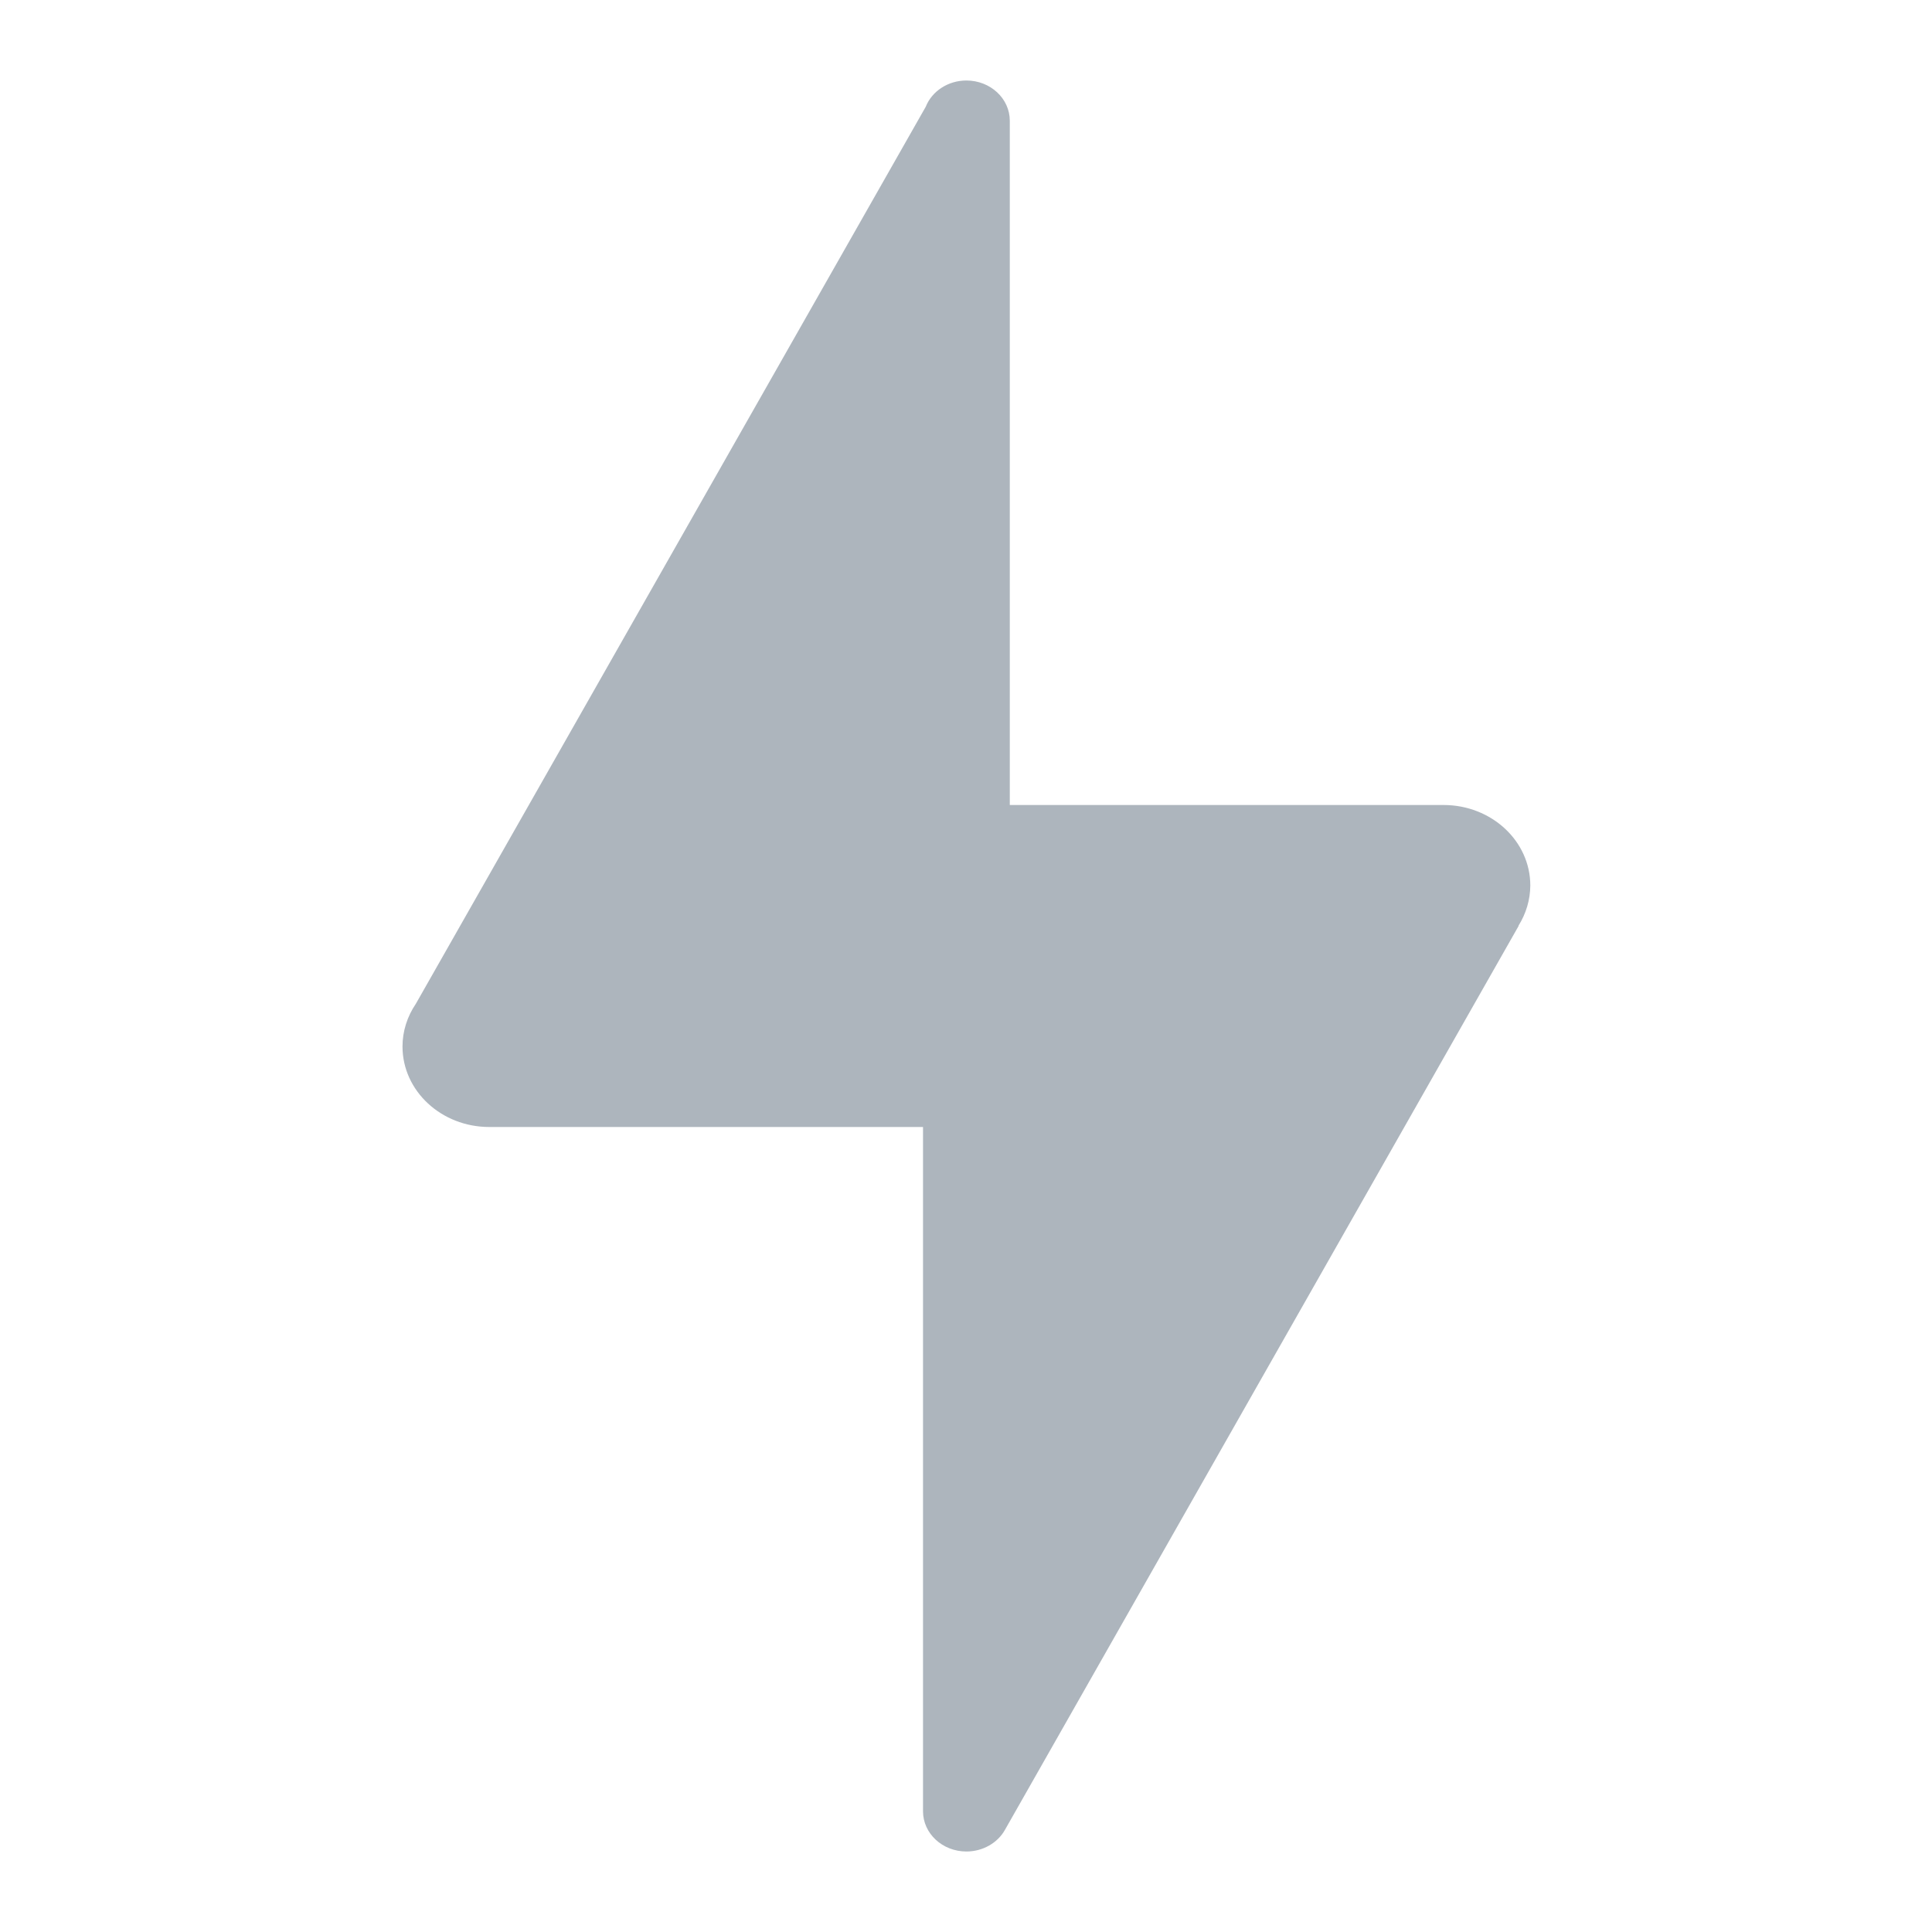 <?xml version="1.0" encoding="UTF-8"?>
<svg width="24px" height="24px" viewBox="0 0 24 24" version="1.1" xmlns="http://www.w3.org/2000/svg" xmlns:xlink="http://www.w3.org/1999/xlink">
    <!-- Generator: Sketch 60 (88103) - https://sketch.com -->
    <title>icon/grey/lightning</title>
    <desc>Created with Sketch.</desc>
    <g id="icon/grey/lightning" stroke="none" stroke-width="1" fill="#ADB5BD" fill-rule="evenodd">
        <path d="M12.005,1 C11.78,1 11.578,1.13 11.5,1.326 L5.166,12.469 C5.058,12.628 5,12.812 5,13 C5,13.552 5.483,14 6.078,14 L11.466,14 L11.466,22.5 C11.466,22.776 11.707,23 12.005,23 C12.207,23 12.393,22.895 12.485,22.729 L18.865,11.502 L18.863,11.5 C18.958,11.348 19.009,11.176 19.01,11 C19.01,10.448 18.528,10 17.932,10 L12.544,10 L12.544,1.5 C12.544,1.224 12.303,1 12.005,1 Z" id="material_bolt" fill="#ADB5BD"></path>
    </g>
</svg>